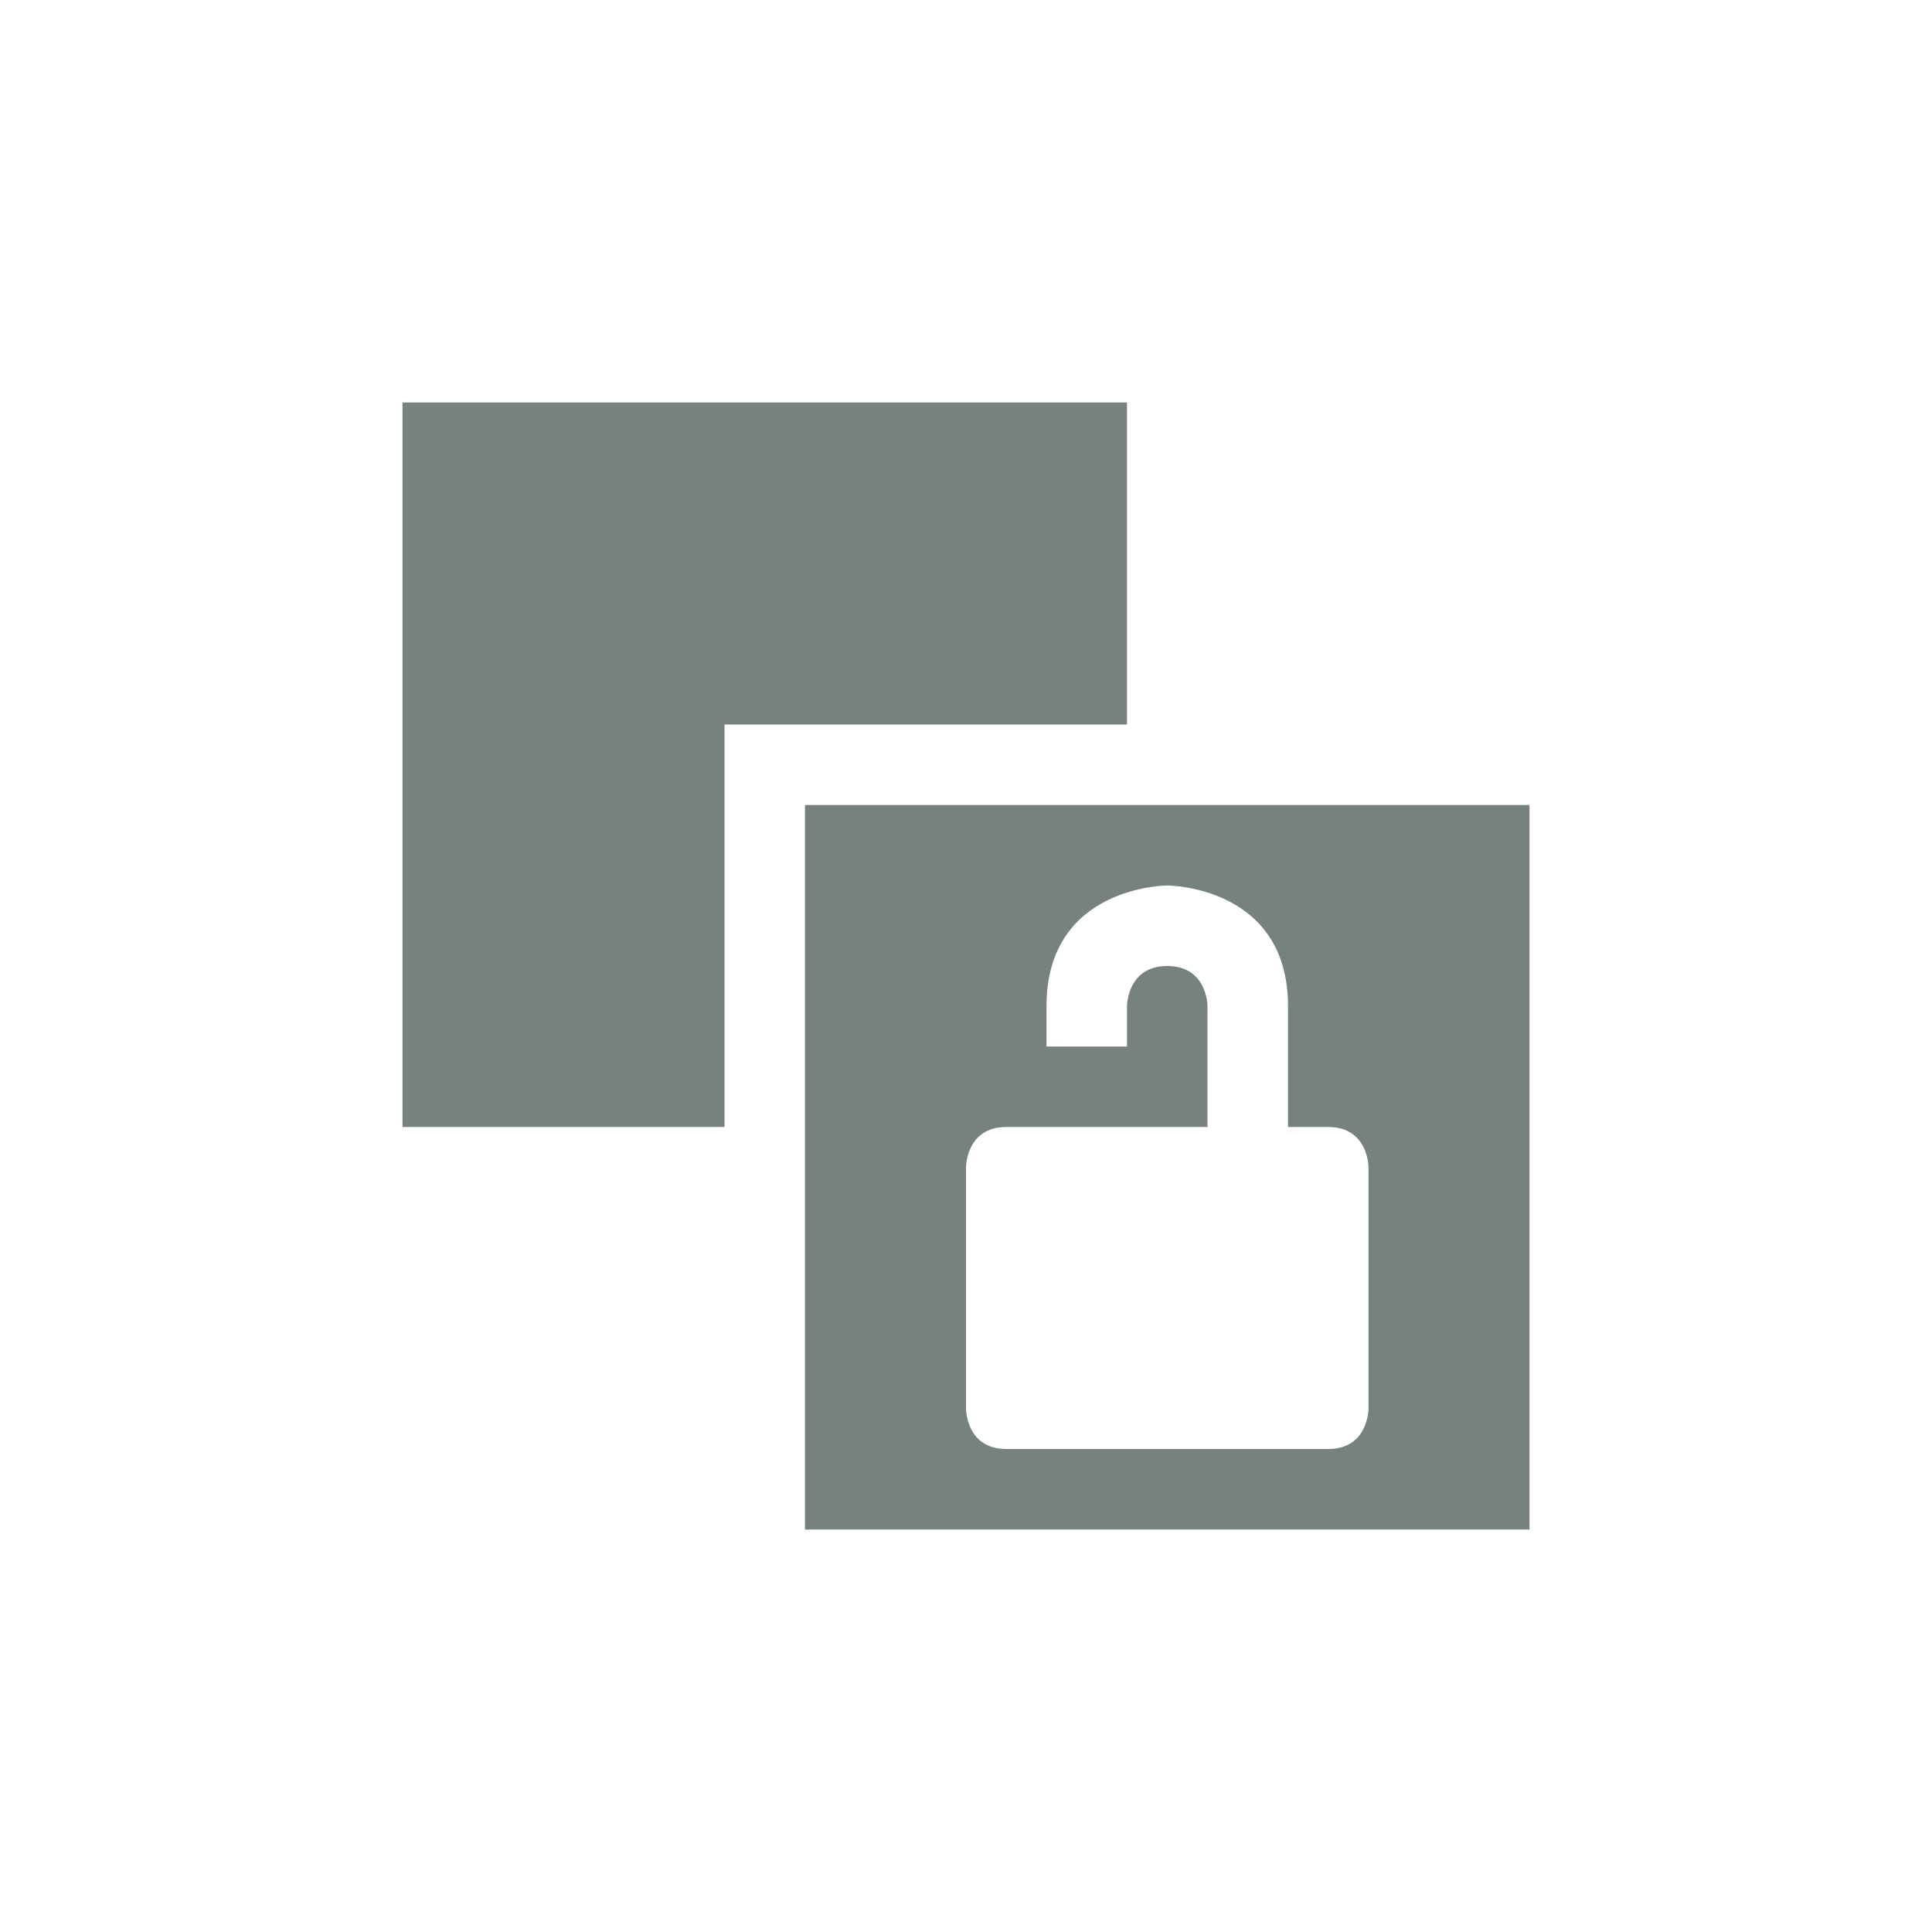 <svg xmlns="http://www.w3.org/2000/svg" width="24" height="24" version="1.1">
 <defs>
  <style id="current-color-scheme" type="text/css">
   .ColorScheme-Text { color:#778280; } .ColorScheme-Highlight { color:#4285f4; } .ColorScheme-NeutralText { color:#ff9800; } .ColorScheme-PositiveText { color:#4caf50; } .ColorScheme-NegativeText { color:#f44336; }
  </style>
 </defs>
 <g transform="translate(4,4)">
  <path style="fill:currentColor" class="ColorScheme-Text" d="M 6,6 V 15 H 15 V 6 Z M 10.5,7 C 10.5,7 12,7 12,8.5 V 10 H 12.5 C 13,10 13,10.5 13,10.5 V 13.5 C 13,13.5 13,14 12.5,14 H 8.5 C 8,14 8,13.5 8,13.5 V 10.5 C 8,10.5 8,10 8.5,10 H 11 V 8.5 C 11,8.5 11,8 10.5,8 10,8 10,8.5 10,8.5 V 9 H 9 V 8.5 C 9,7 10.5,7 10.5,7 Z M 1,1 V 10 H 5 V 5 H 10 V 1 Z"/>
 </g>
</svg>
